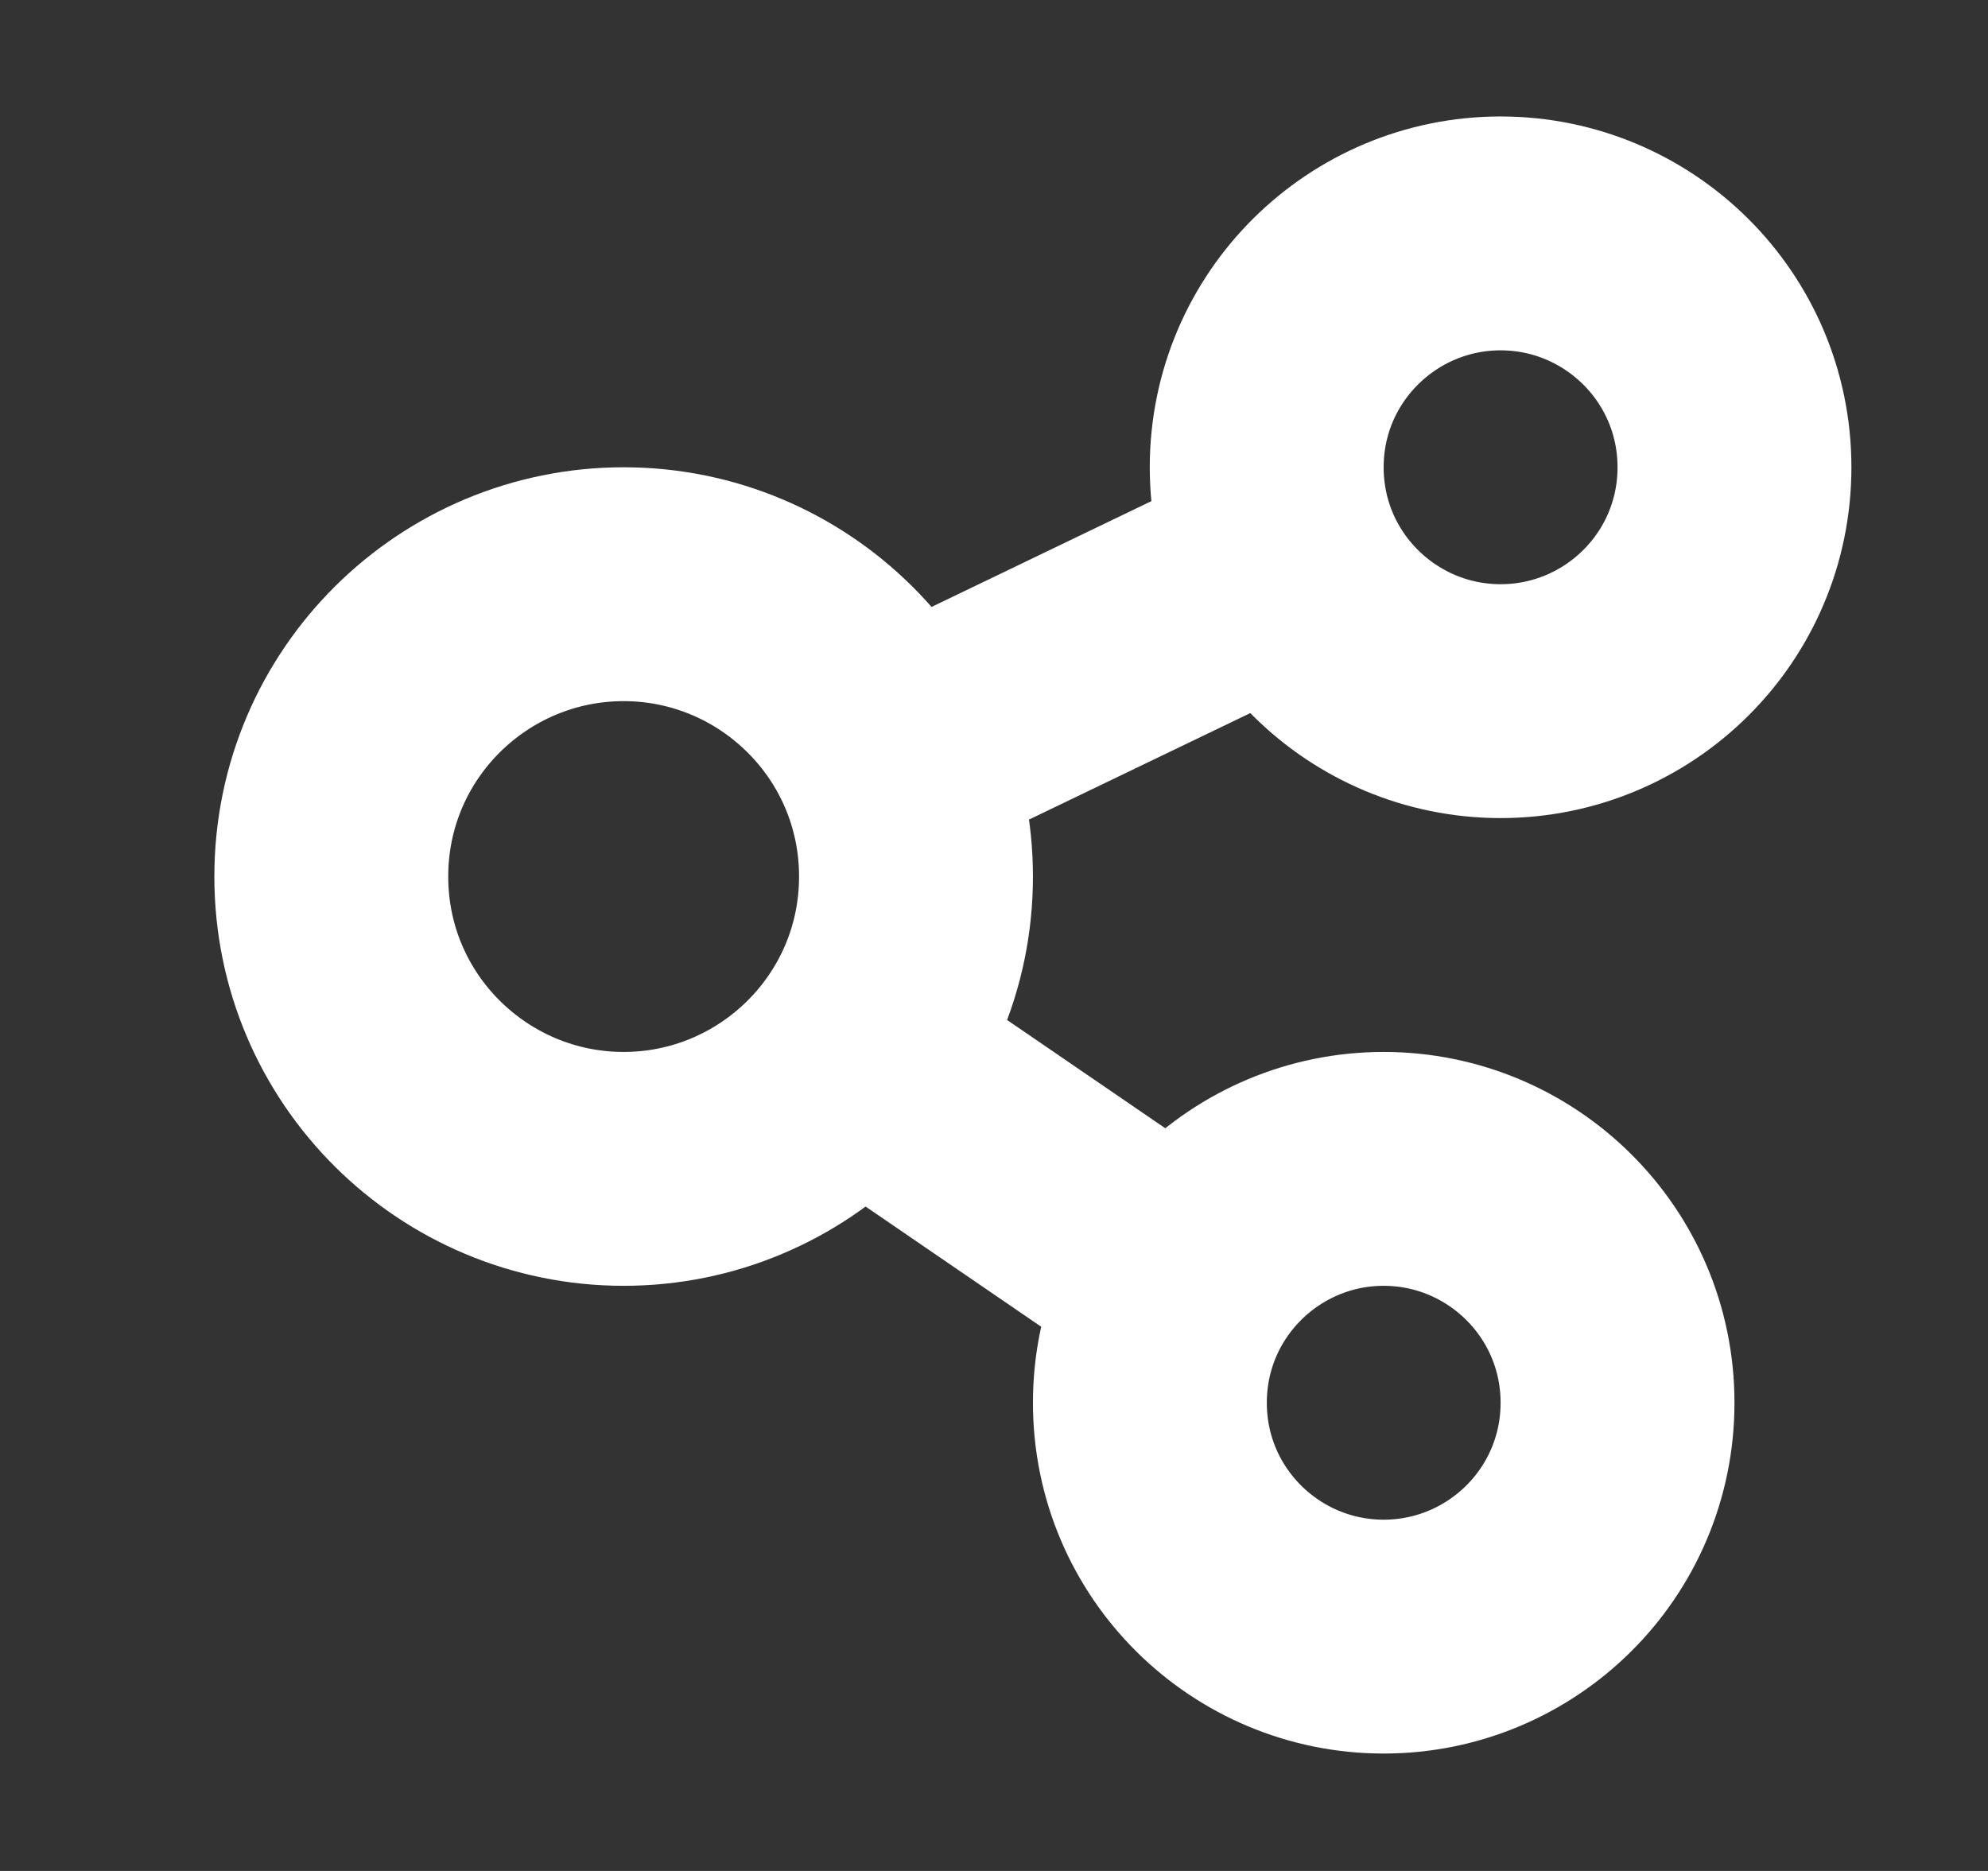 <svg width="17" height="16" viewBox="0 0 17 16" fill="none" xmlns="http://www.w3.org/2000/svg">
<rect x="0" y="0" width="17" height="16" fill="#333333" stroke="none"/>
<path d="M7.833 7.496C7.833 8.89 6.699 9.996 5.333 9.996C3.966 9.996 2.833 8.89 2.833 7.496C2.833 6.102 3.966 4.996 5.333 4.996C6.699 4.996 7.833 6.102 7.833 7.496Z" stroke="white" stroke-width="2"/>
<path d="M14.832 3.996C14.832 5.112 13.926 5.996 12.832 5.996C11.739 5.996 10.832 5.112 10.832 3.996C10.832 2.881 11.739 1.996 12.832 1.996C13.926 1.996 14.832 2.881 14.832 3.996Z" stroke="white" stroke-width="2"/>
<path d="M13.832 11.996C13.832 13.112 12.926 13.996 11.832 13.996C10.739 13.996 9.833 13.112 9.833 11.996C9.833 10.881 10.739 9.996 11.832 9.996C12.926 9.996 13.832 10.881 13.832 11.996Z" stroke="white" stroke-width="2"/>
<path d="M11.006 4.837L7.852 6.355" stroke="white" stroke-width="2" stroke-linecap="round"/>
<path d="M10.04 10.912L7.422 9.12" stroke="white" stroke-width="2" stroke-linecap="round"/>
</svg>
